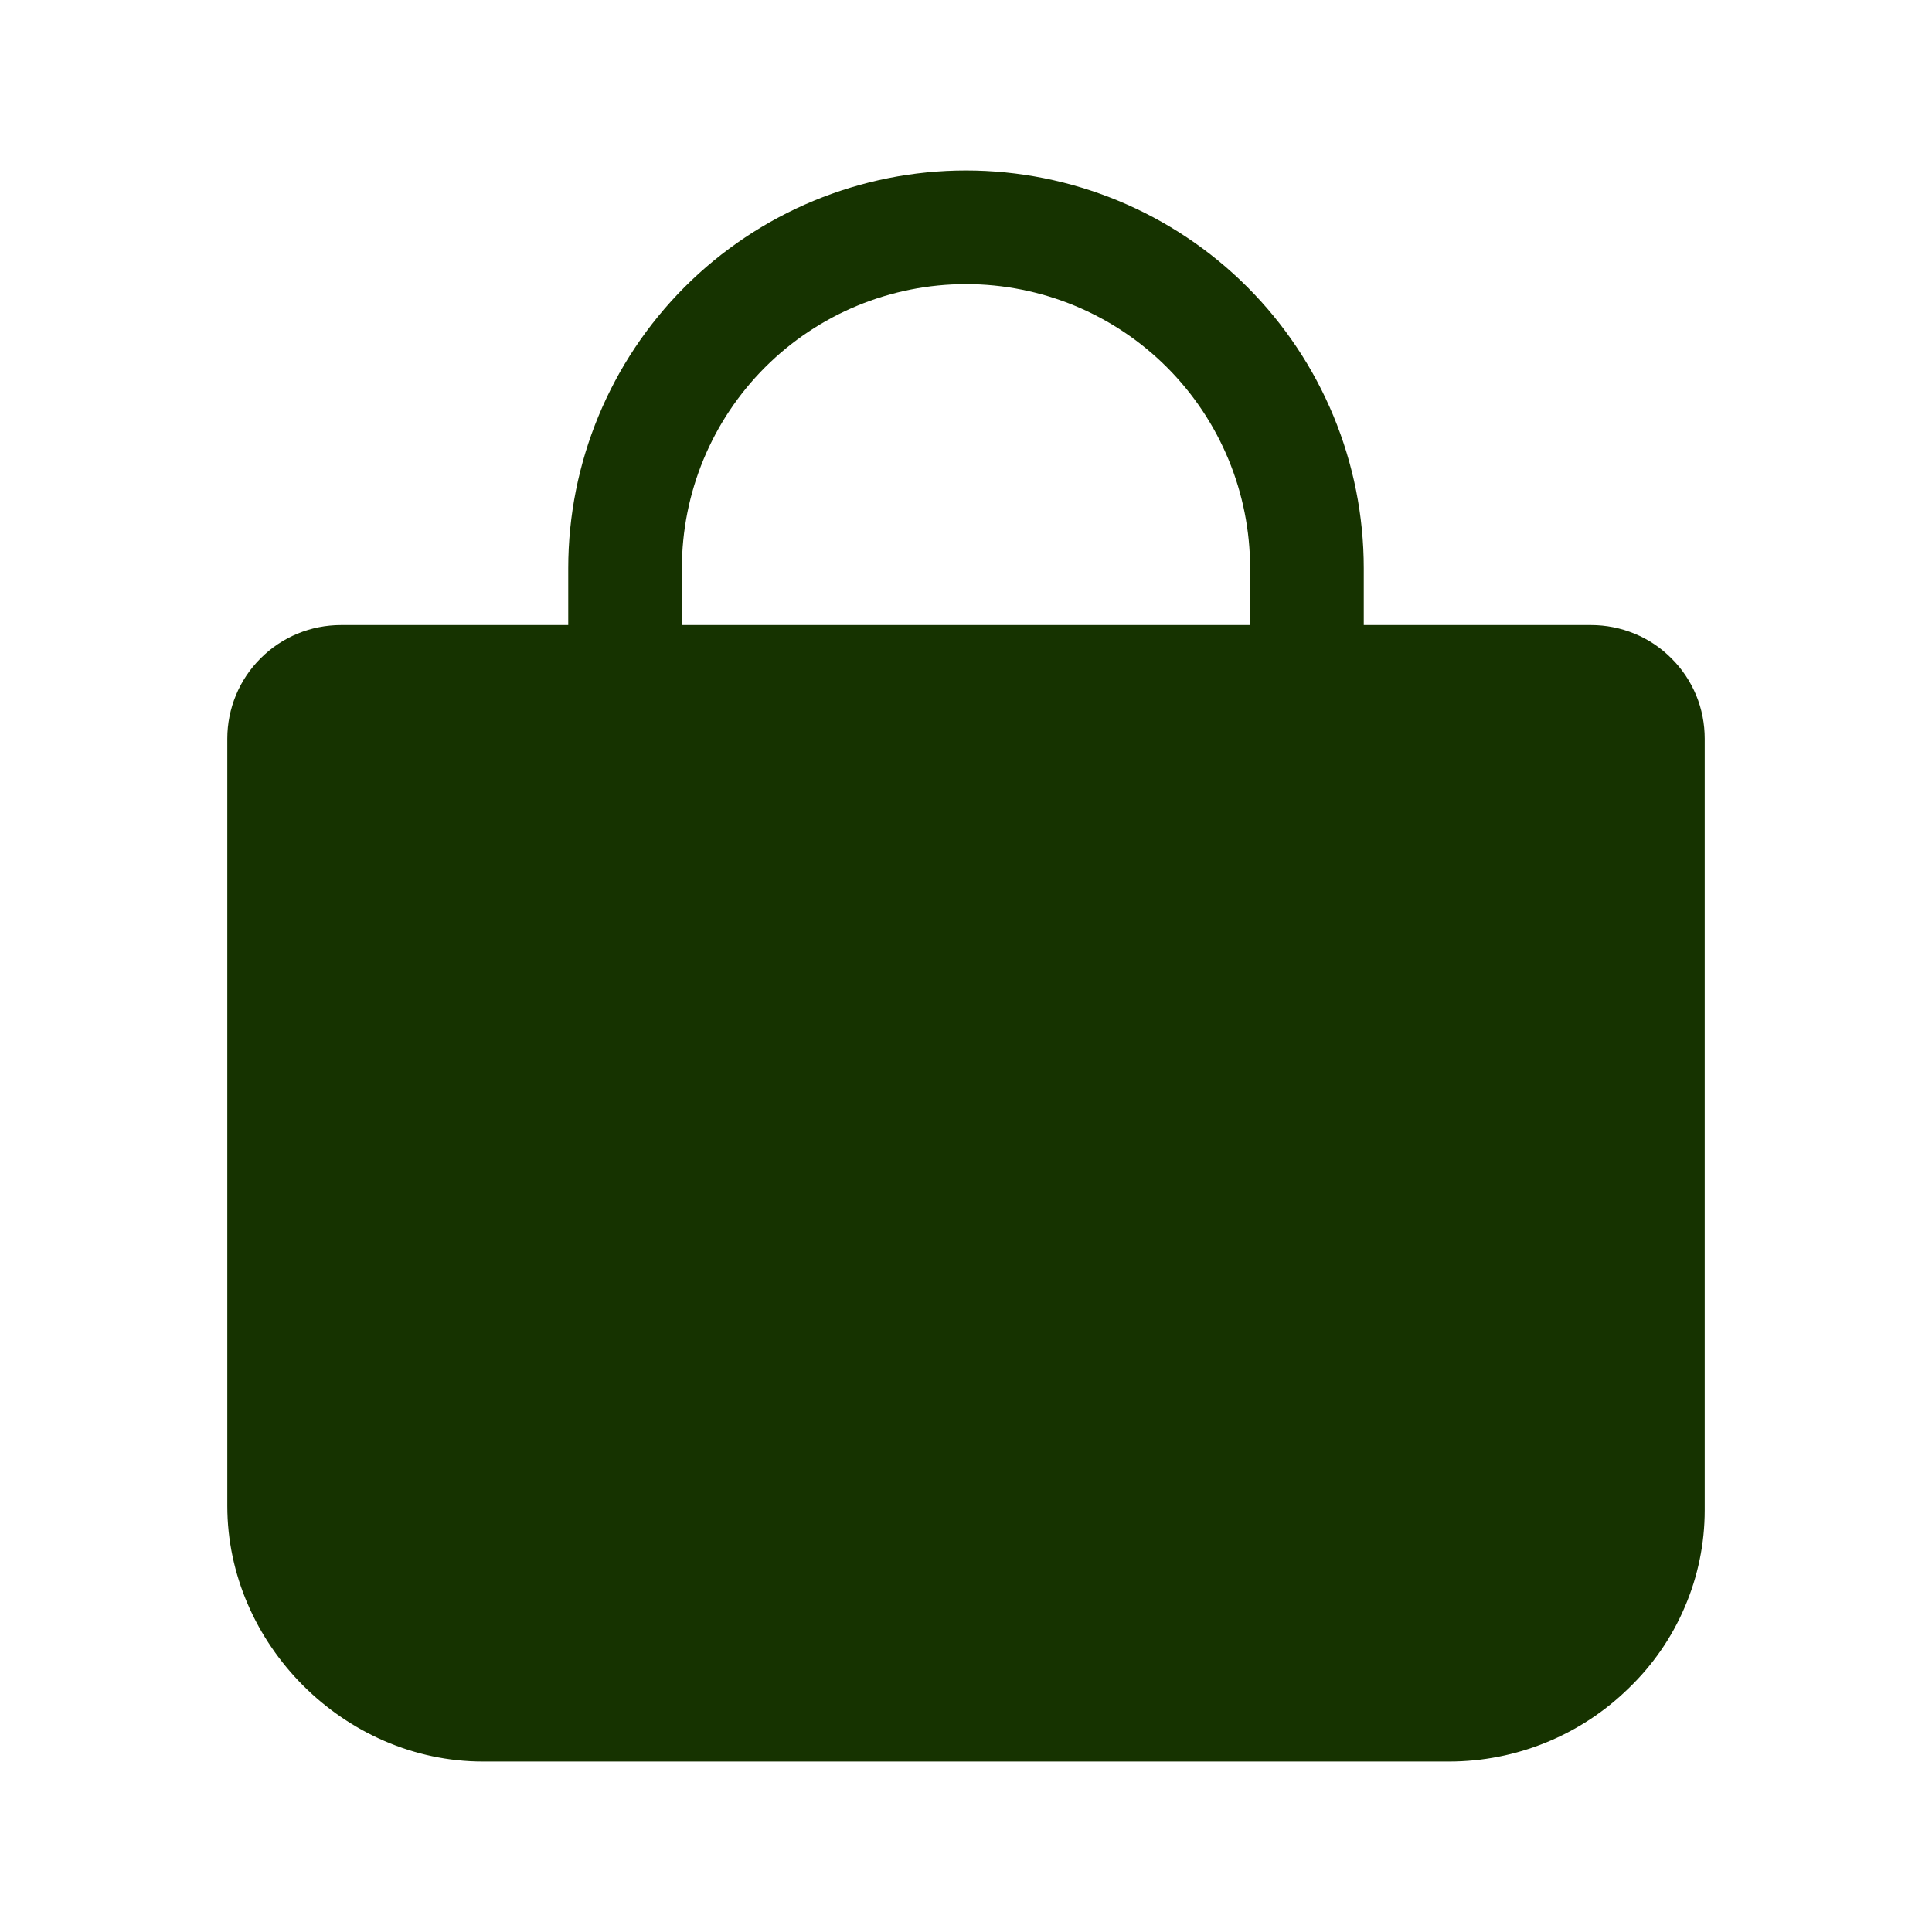 <svg width="17" height="17" viewBox="0 0 17 17" fill="none" xmlns="http://www.w3.org/2000/svg">
<path d="M14.708 5.794C14.615 5.7 14.505 5.626 14.383 5.576C14.262 5.526 14.132 5.5 14 5.5H12V5C12 4.072 11.631 3.182 10.975 2.525C10.319 1.869 9.428 1.5 8.5 1.5C7.572 1.5 6.681 1.869 6.025 2.525C5.369 3.182 5 4.072 5 5V5.5H3C2.735 5.5 2.48 5.605 2.293 5.793C2.105 5.98 2 6.235 2 6.5V13.25C2 14.469 3.031 15.5 4.25 15.5H12.75C13.339 15.5 13.906 15.27 14.328 14.858C14.54 14.655 14.709 14.412 14.824 14.142C14.94 13.873 15 13.582 15 13.289V6.5C15 6.369 14.975 6.239 14.925 6.118C14.874 5.996 14.801 5.886 14.708 5.794ZM6 5C6 4.337 6.263 3.701 6.732 3.232C7.201 2.763 7.837 2.5 8.5 2.5C9.163 2.5 9.799 2.763 10.268 3.232C10.737 3.701 11 4.337 11 5V5.5H6V5Z" fill="#163300"/>
</svg>
